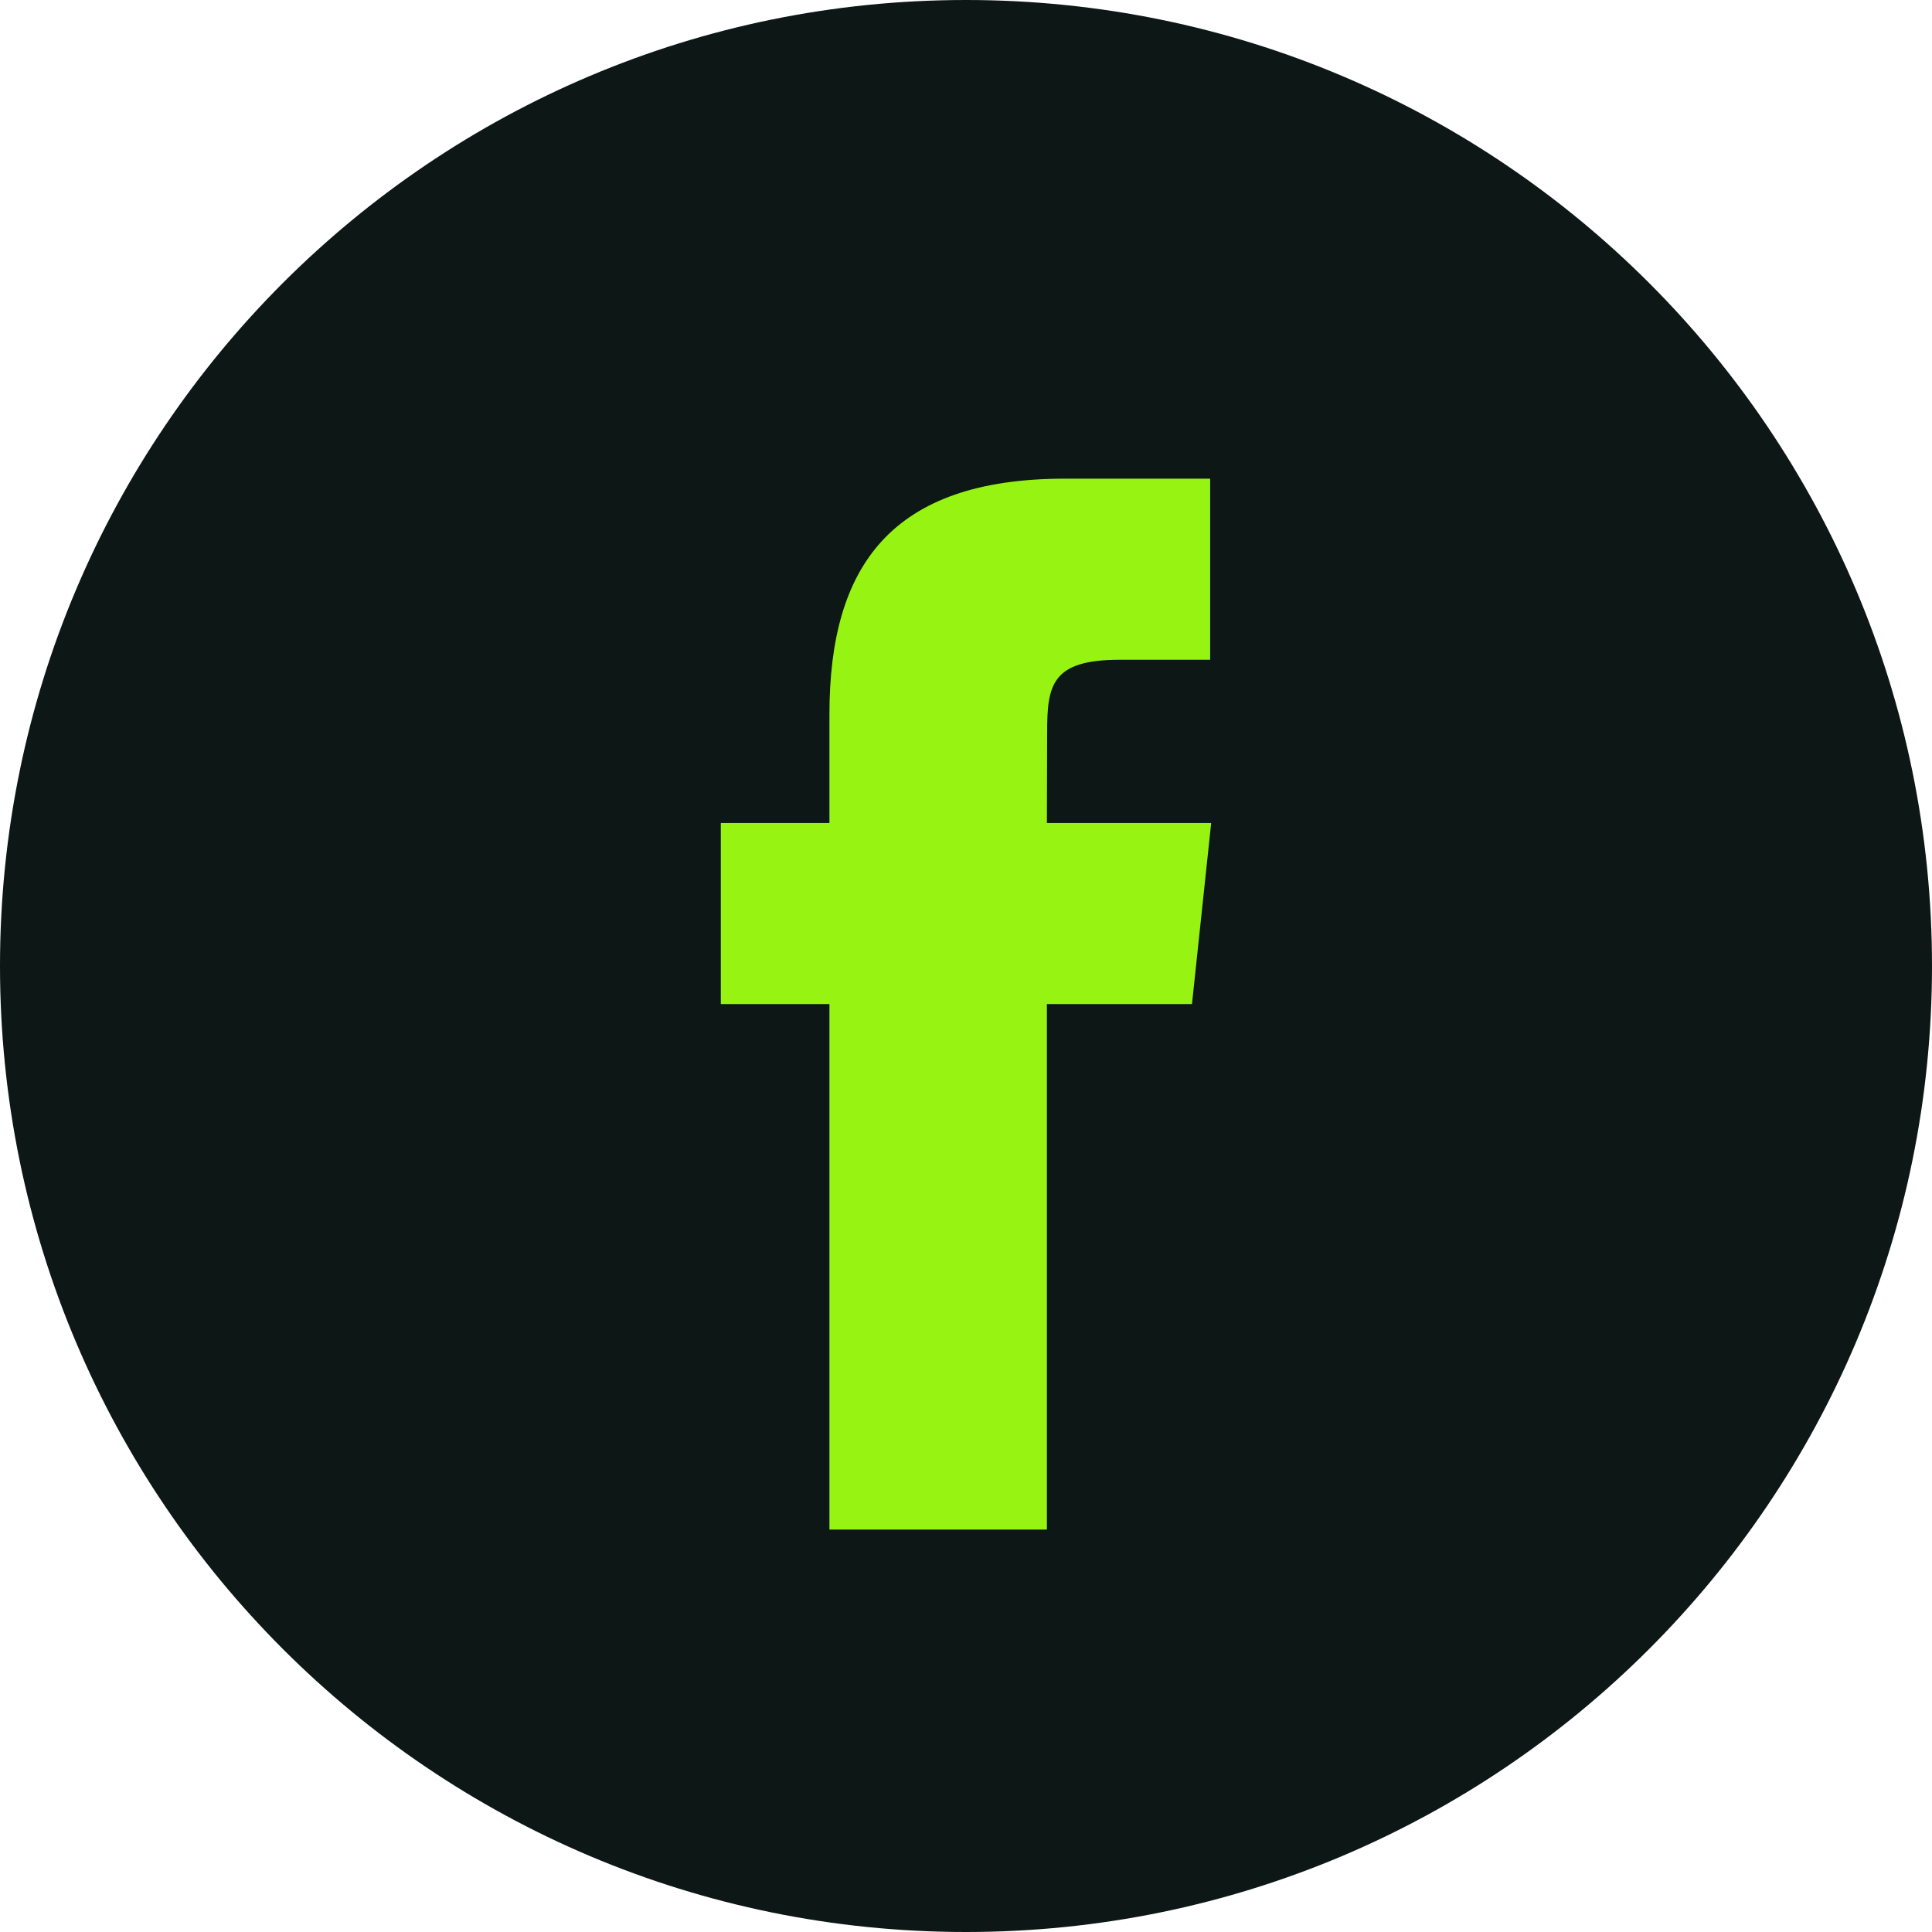 <svg width="32" height="32" viewBox="0 0 32 32" fill="none" xmlns="http://www.w3.org/2000/svg">
<g id="Facebook">
<g id="Facebook_2" filter="url(#filter0_b_0_506)">
<path fill-rule="evenodd" clip-rule="evenodd" d="M0 16C0 7.163 7.163 0 16 0C24.837 0 32 7.163 32 16C32 24.837 24.837 32 16 32C7.163 32 0 24.837 0 16Z" fill="#0C1716"/>
</g>
<path id="Path" fill-rule="evenodd" clip-rule="evenodd" d="M17.34 25.335V16.631H19.743L20.061 13.631H17.34L17.344 12.129C17.344 11.347 17.418 10.928 18.542 10.928H20.044V7.928H17.641C14.754 7.928 13.738 9.383 13.738 11.83V13.631H11.939V16.631H13.738V25.335H17.34Z" fill="#97F312"/>
</g>
<defs>
<filter id="filter0_b_0_506" x="-20" y="-20" width="72" height="72" filterUnits="userSpaceOnUse" color-interpolation-filters="sRGB">
<feFlood flood-opacity="0" result="BackgroundImageFix"/>
<feGaussianBlur in="BackgroundImageFix" stdDeviation="10"/>
<feComposite in2="SourceAlpha" operator="in" result="effect1_backgroundBlur_0_506"/>
<feBlend mode="normal" in="SourceGraphic" in2="effect1_backgroundBlur_0_506" result="shape"/>
</filter>
</defs>
</svg>
